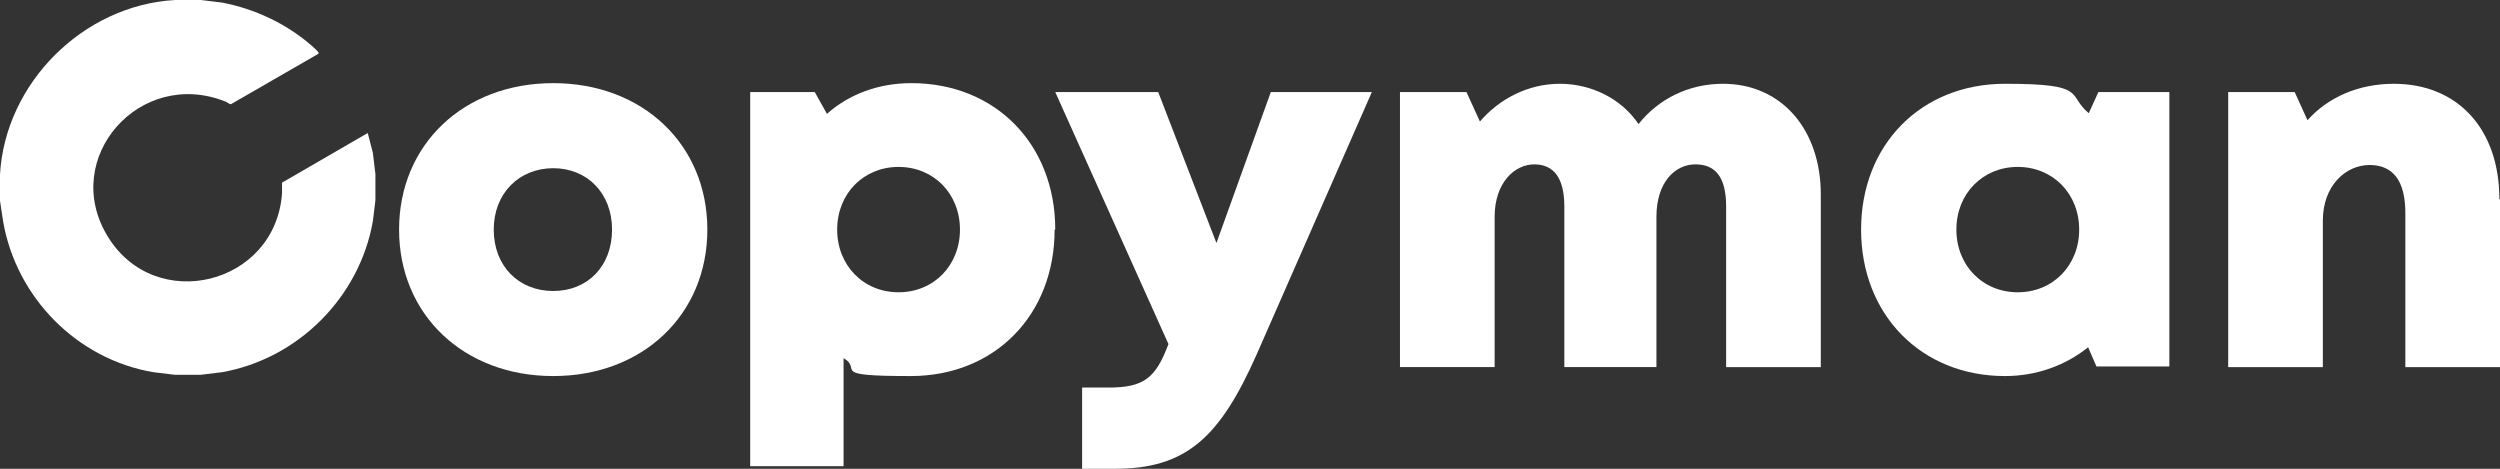 <?xml version="1.0" encoding="UTF-8"?>
<svg id="Livello_1" xmlns="http://www.w3.org/2000/svg" version="1.1" viewBox="0 0 390.9 73.3">
  <rect x="0" y="0" width="390.9" height="73.3" fill="#333333" stroke="none"/>
  <!-- Generator: Adobe Illustrator 29.3.0, SVG Export Plug-In . SVG Version: 2.1.0 Build 146)  -->
  <defs>
    <style>
      .st0 {
        fill: #fff;
      }
    </style>
  </defs>
  <path class="st0" d="M31.4,0l3.3.4c5.2,1,10.1,3.3,14.1,6.8.2.2.9.8,1,1,0,0,0,0,0,.2l-13.7,7.9c-.2,0-.6-.3-.8-.4-13.4-5.4-25.9,8.8-18.5,21,7.4,12.3,26.3,7.7,27.3-6.7,0-.4,0-1.1,0-1.5,0-.1,0-.2.1-.2l13.3-7.7.8,3.1.4,3.3v4.1l-.4,3.3c-2.1,11.9-11.7,21.5-23.6,23.6l-3.3.4h-4.1l-3.3-.4C12.1,56.2,2.6,46.6.5,34.7L0,31.4c0-1.3,0-2.7,0-4.1C.8,13,13,.8,27.4,0h4.1Z"/>
  <path class="st0" d="M62.4,35.9c0-13.3,10.1-22.9,24.1-22.9s24.1,9.6,24.1,22.9-10.1,22.9-24.1,22.9-24.1-9.6-24.1-22.9ZM86.5,45.5c5.4,0,9.2-3.9,9.2-9.6s-3.9-9.6-9.2-9.6-9.3,3.9-9.3,9.6,3.9,9.6,9.3,9.6h0Z"/>
  <path class="st0" d="M164.9,35.9c0,13.4-9.4,22.9-22.5,22.9s-7.4-1-10.5-2.8v16.9h-14.6V14.4h10.1l1.9,3.4c3.5-3.1,8.1-4.8,13.2-4.8,13.1,0,22.5,9.5,22.5,22.9h0ZM150.1,35.9c0-5.6-4.1-9.8-9.6-9.8s-9.6,4.2-9.6,9.8,4.1,9.8,9.6,9.8,9.6-4.2,9.6-9.8Z"/>
  <path class="st0" d="M214.5,14.4l-18,41c-5.8,13.1-11.1,17.9-22.2,17.9h-5.1v-12.7h4.1c5.6,0,7.4-1.5,9.4-6.8l-17.7-39.4h16.1l9.1,23.6,8.5-23.6s15.9,0,15.9,0Z"/>
  <path class="st0" d="M284.7,30.5v26.9h-14.8v-25.1c0-4.5-1.6-6.6-4.8-6.6s-6.1,2.8-6.1,8.2v23.5h-14.4v-25.1c0-4.4-1.6-6.6-4.7-6.6s-6.2,2.9-6.2,8.2v23.5h-14.8V14.4h10.4l2.1,4.6c3.1-3.6,7.6-5.9,12.5-5.9s9.6,2.3,12.3,6.3c3.1-3.9,7.8-6.3,13.2-6.3,9.2,0,15.3,7.2,15.3,17.3Z"/>
  <path class="st0" d="M339.2,14.4v42.9h-11.4l-1.3-3c-3.5,2.8-8,4.5-13,4.5-13.1,0-22.5-9.6-22.5-22.9s9.4-22.8,22.5-22.8,9.6,1.7,13.1,4.6l1.5-3.3h11ZM325.1,35.9c0-5.6-4.1-9.8-9.6-9.8s-9.6,4.2-9.6,9.8,4.1,9.8,9.6,9.8,9.6-4.2,9.6-9.8Z"/>
  <path class="st0" d="M390.9,31.2v26.2h-14.8v-24.1c0-5-1.9-7.5-5.6-7.5s-7.3,3.2-7.3,8.7v22.9h-14.8V14.4h10.4l2,4.4c3.2-3.6,8-5.7,13.5-5.7,10,0,16.5,7.1,16.5,18Z"/>
</svg>
